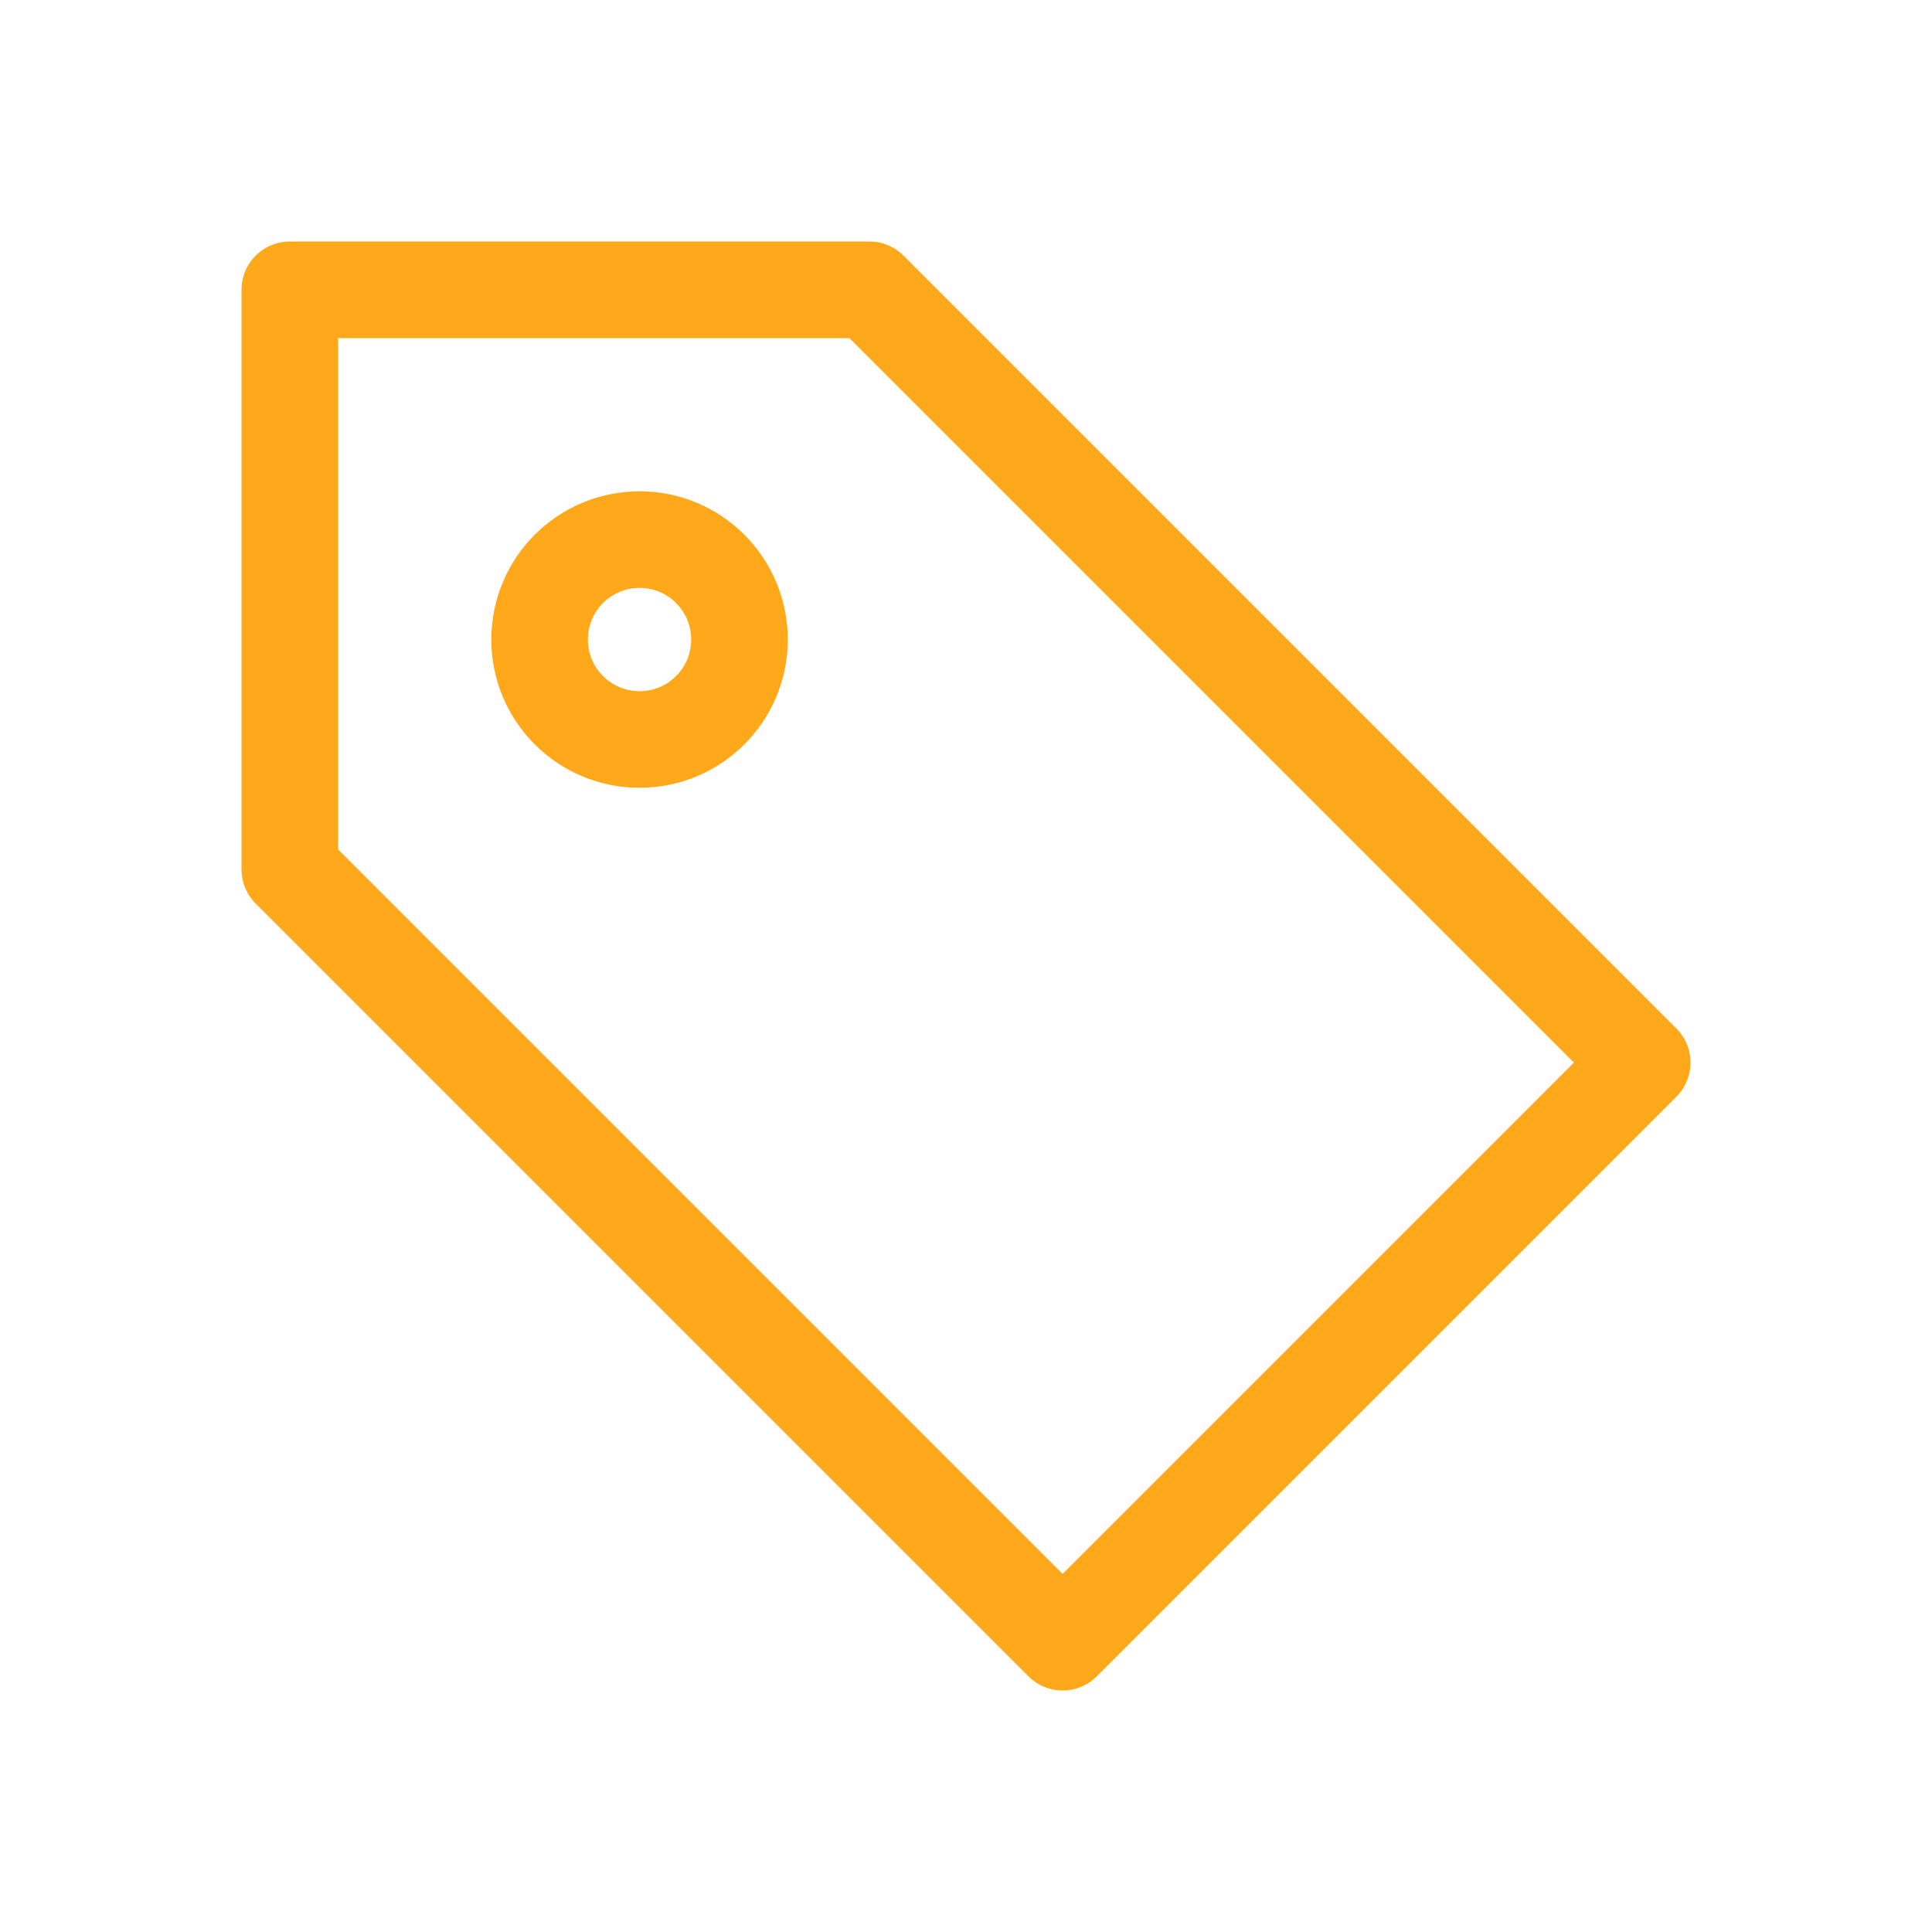 <?xml version="1.0" encoding="UTF-8"?>
<svg width="20px" height="20px" viewBox="0 0 20 20" version="1.1" xmlns="http://www.w3.org/2000/svg" xmlns:xlink="http://www.w3.org/1999/xlink">
    <!-- Generator: Sketch 48.2 (47327) - http://www.bohemiancoding.com/sketch -->
    <title>icon/标签黄</title>
    <desc>Created with Sketch.</desc>
    <defs></defs>
    <g id="Symbols" stroke="none" stroke-width="1" fill="none" fill-rule="evenodd">
        <g id="icon" transform="translate(-532, -157)"></g>
        <g id="icon/标签黄" stroke="#FFA81A" stroke-linecap="round" stroke-linejoin="round">
            <g transform="translate(3, 3)">
                <polygon id="Stroke-4734" points="14 8 6 0 0 0 0 6 8 14"></polygon>
                <path d="M2.586,3.621 C2.586,3.049 3.049,2.586 3.621,2.586 C4.192,2.586 4.655,3.049 4.655,3.621 C4.655,4.192 4.192,4.655 3.621,4.655 C3.049,4.655 2.586,4.192 2.586,3.621 L2.586,3.621 Z" id="Stroke-4735"></path>
            </g>
        </g>
    </g>
</svg>